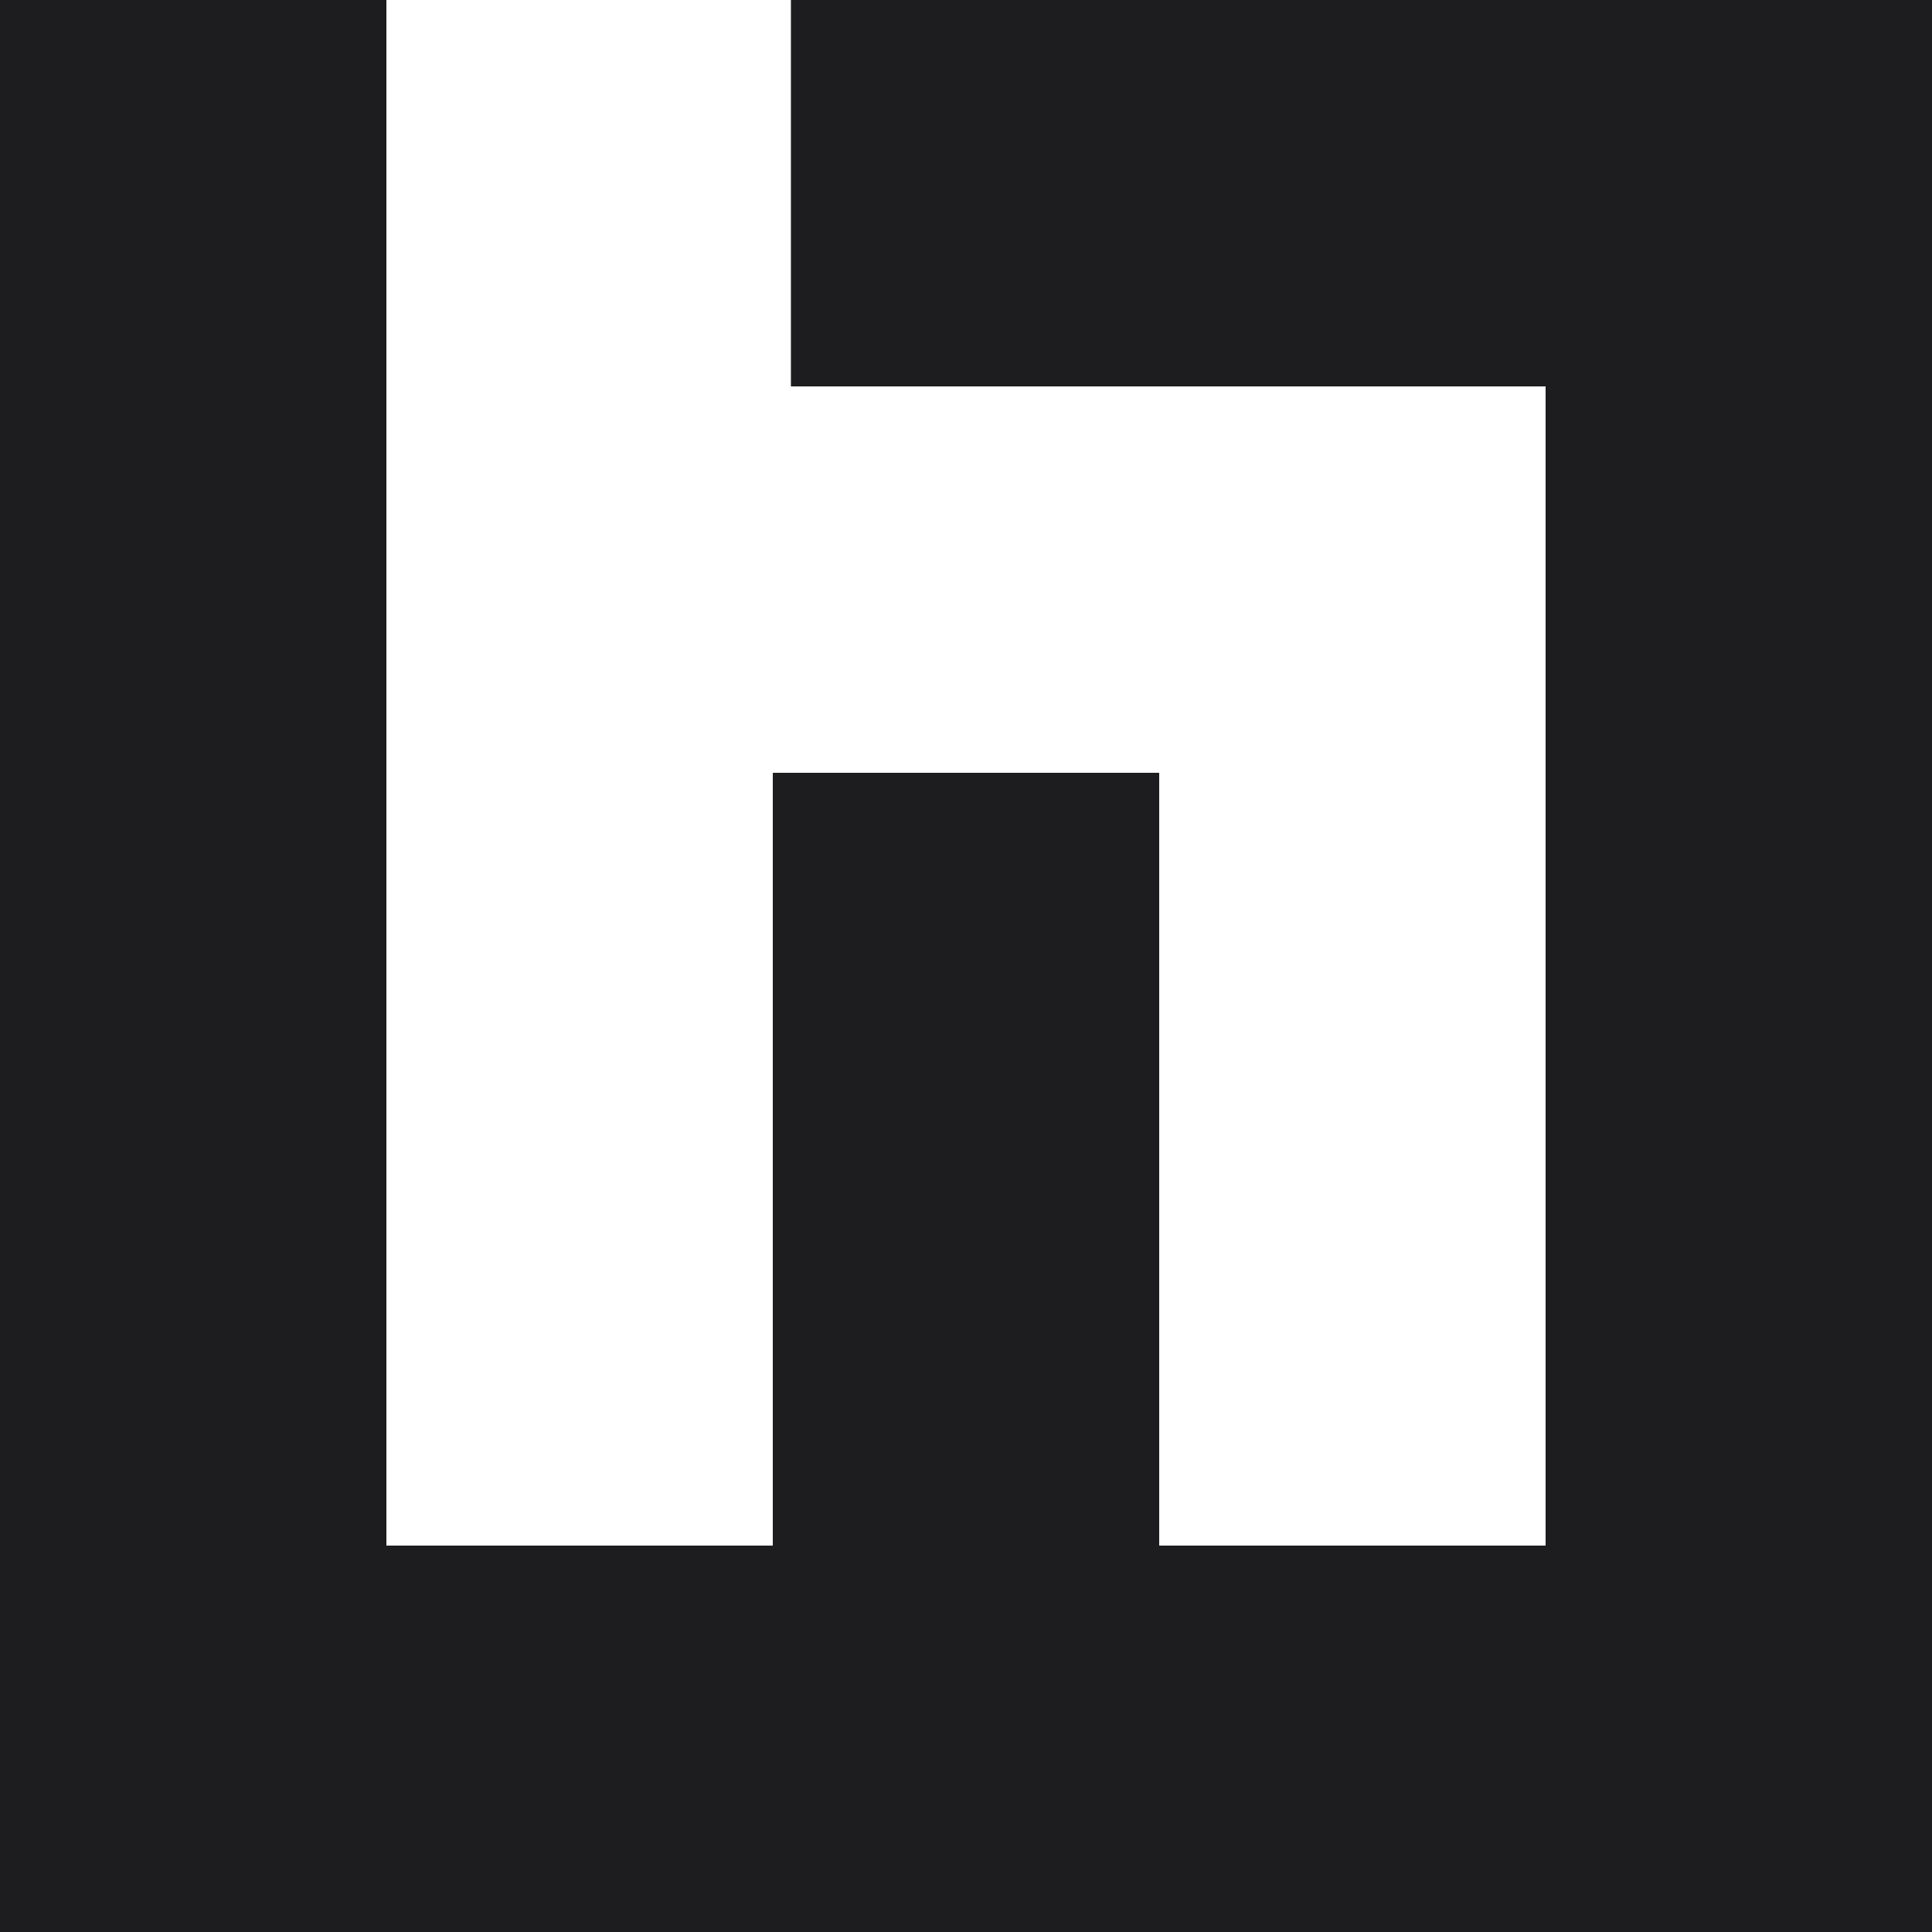 <?xml version="1.0" encoding="utf-8"?>
<!-- Generator: Adobe Illustrator 25.4.1, SVG Export Plug-In . SVG Version: 6.00 Build 0)  -->
<svg version="1.1" id="Layer_1" xmlns="http://www.w3.org/2000/svg" xmlns:xlink="http://www.w3.org/1999/xlink" x="0px" y="0px"
	 width="320px" height="320px" viewBox="0 0 320 320" style="enable-background:new 0 0 320 320;" xml:space="preserve">
<style type="text/css">
	.st0{fill:none;stroke:#1D1C1E;stroke-width:64;stroke-linecap:square;stroke-miterlimit:10;}
</style>
<polyline class="st0" points="32,32 32,288 163,288 288,288 288,32 163,32 "/>
<line class="st0" x1="160" y1="288" x2="160" y2="160"/>
</svg>
